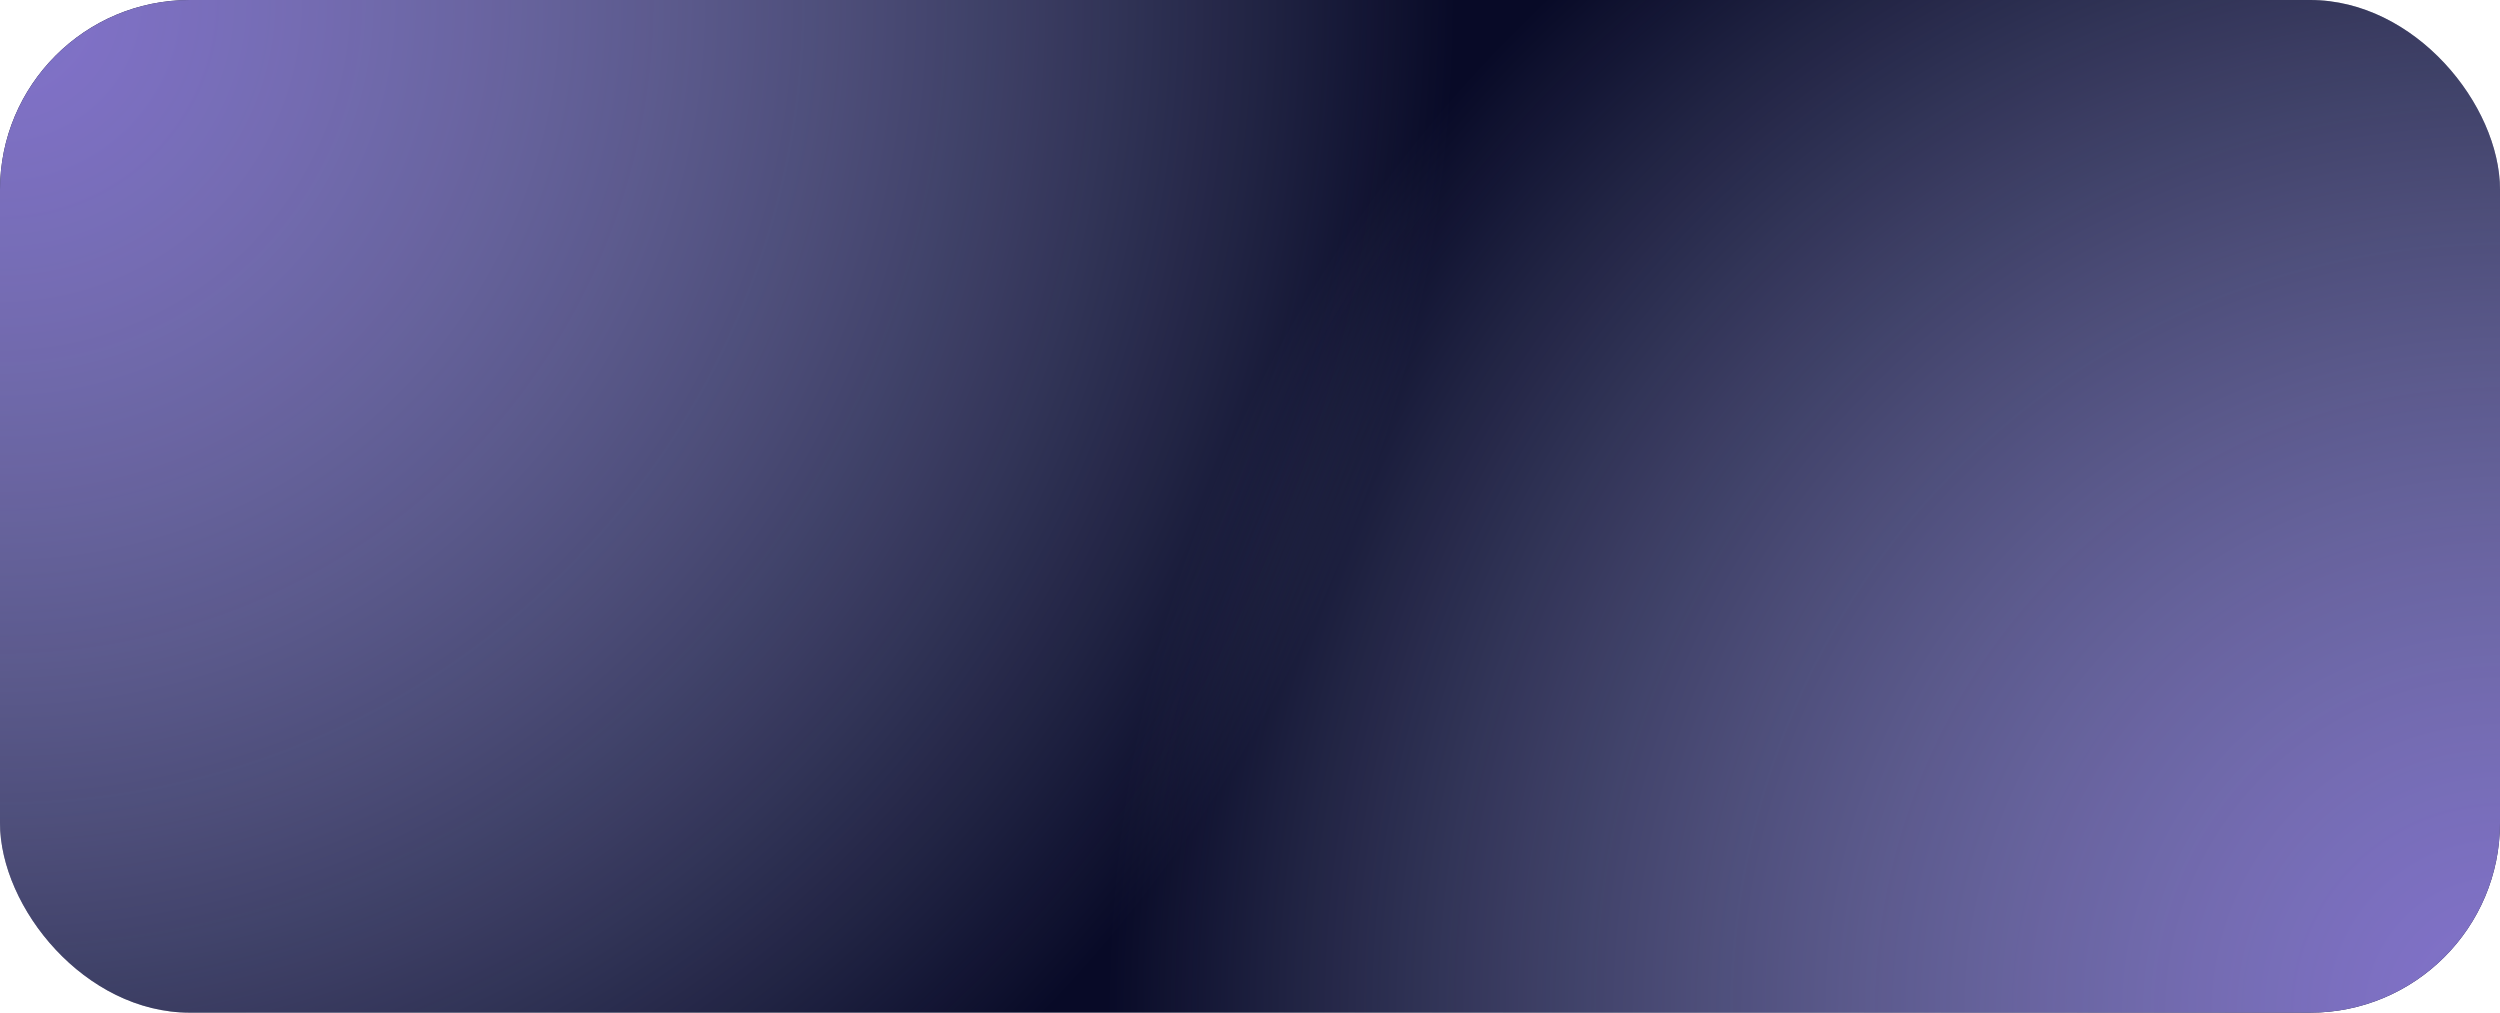 <svg width="395" height="160" viewBox="0 0 395 160" fill="none" xmlns="http://www.w3.org/2000/svg">
<g clip-path="url(#clip0_110_2354)">
<rect width="395" height="160" rx="30" fill="#080A27"/>
<circle r="230" fill="url(#paint0_radial_110_2354)"/>
<circle cx="395" cy="160" r="220" fill="url(#paint1_radial_110_2354)"/>
</g>
<defs>
<radialGradient id="paint0_radial_110_2354" cx="0" cy="0" r="1" gradientUnits="userSpaceOnUse" gradientTransform="rotate(90) scale(230)">
<stop stop-color="#5638BB" stop-opacity="0.5"/>
<stop offset="0" stop-color="#8271CD"/>
<stop offset="1" stop-color="#C8D2FD" stop-opacity="0"/>
<stop offset="1" stop-color="#CBD6FF"/>
<stop offset="1" stop-color="#CBD7FF"/>
<stop offset="1" stop-color="#BFCAF0" stop-opacity="0.859"/>
<stop offset="1" stop-color="#737C98" stop-opacity="0"/>
<stop offset="1" stop-color="white" stop-opacity="0"/>
</radialGradient>
<radialGradient id="paint1_radial_110_2354" cx="0" cy="0" r="1" gradientUnits="userSpaceOnUse" gradientTransform="translate(395 160) rotate(90) scale(220)">
<stop stop-color="#5638BB" stop-opacity="0.5"/>
<stop offset="0" stop-color="#8271CD"/>
<stop offset="1" stop-color="#C8D2FD" stop-opacity="0"/>
<stop offset="1" stop-color="#CBD6FF"/>
<stop offset="1" stop-color="#CBD7FF"/>
<stop offset="1" stop-color="#BFCAF0" stop-opacity="0.859"/>
<stop offset="1" stop-color="#737C98" stop-opacity="0"/>
<stop offset="1" stop-color="white" stop-opacity="0"/>
</radialGradient>
<clipPath id="clip0_110_2354">
<rect width="395" height="160" rx="30" fill="white"/>
</clipPath>
</defs>
</svg>
